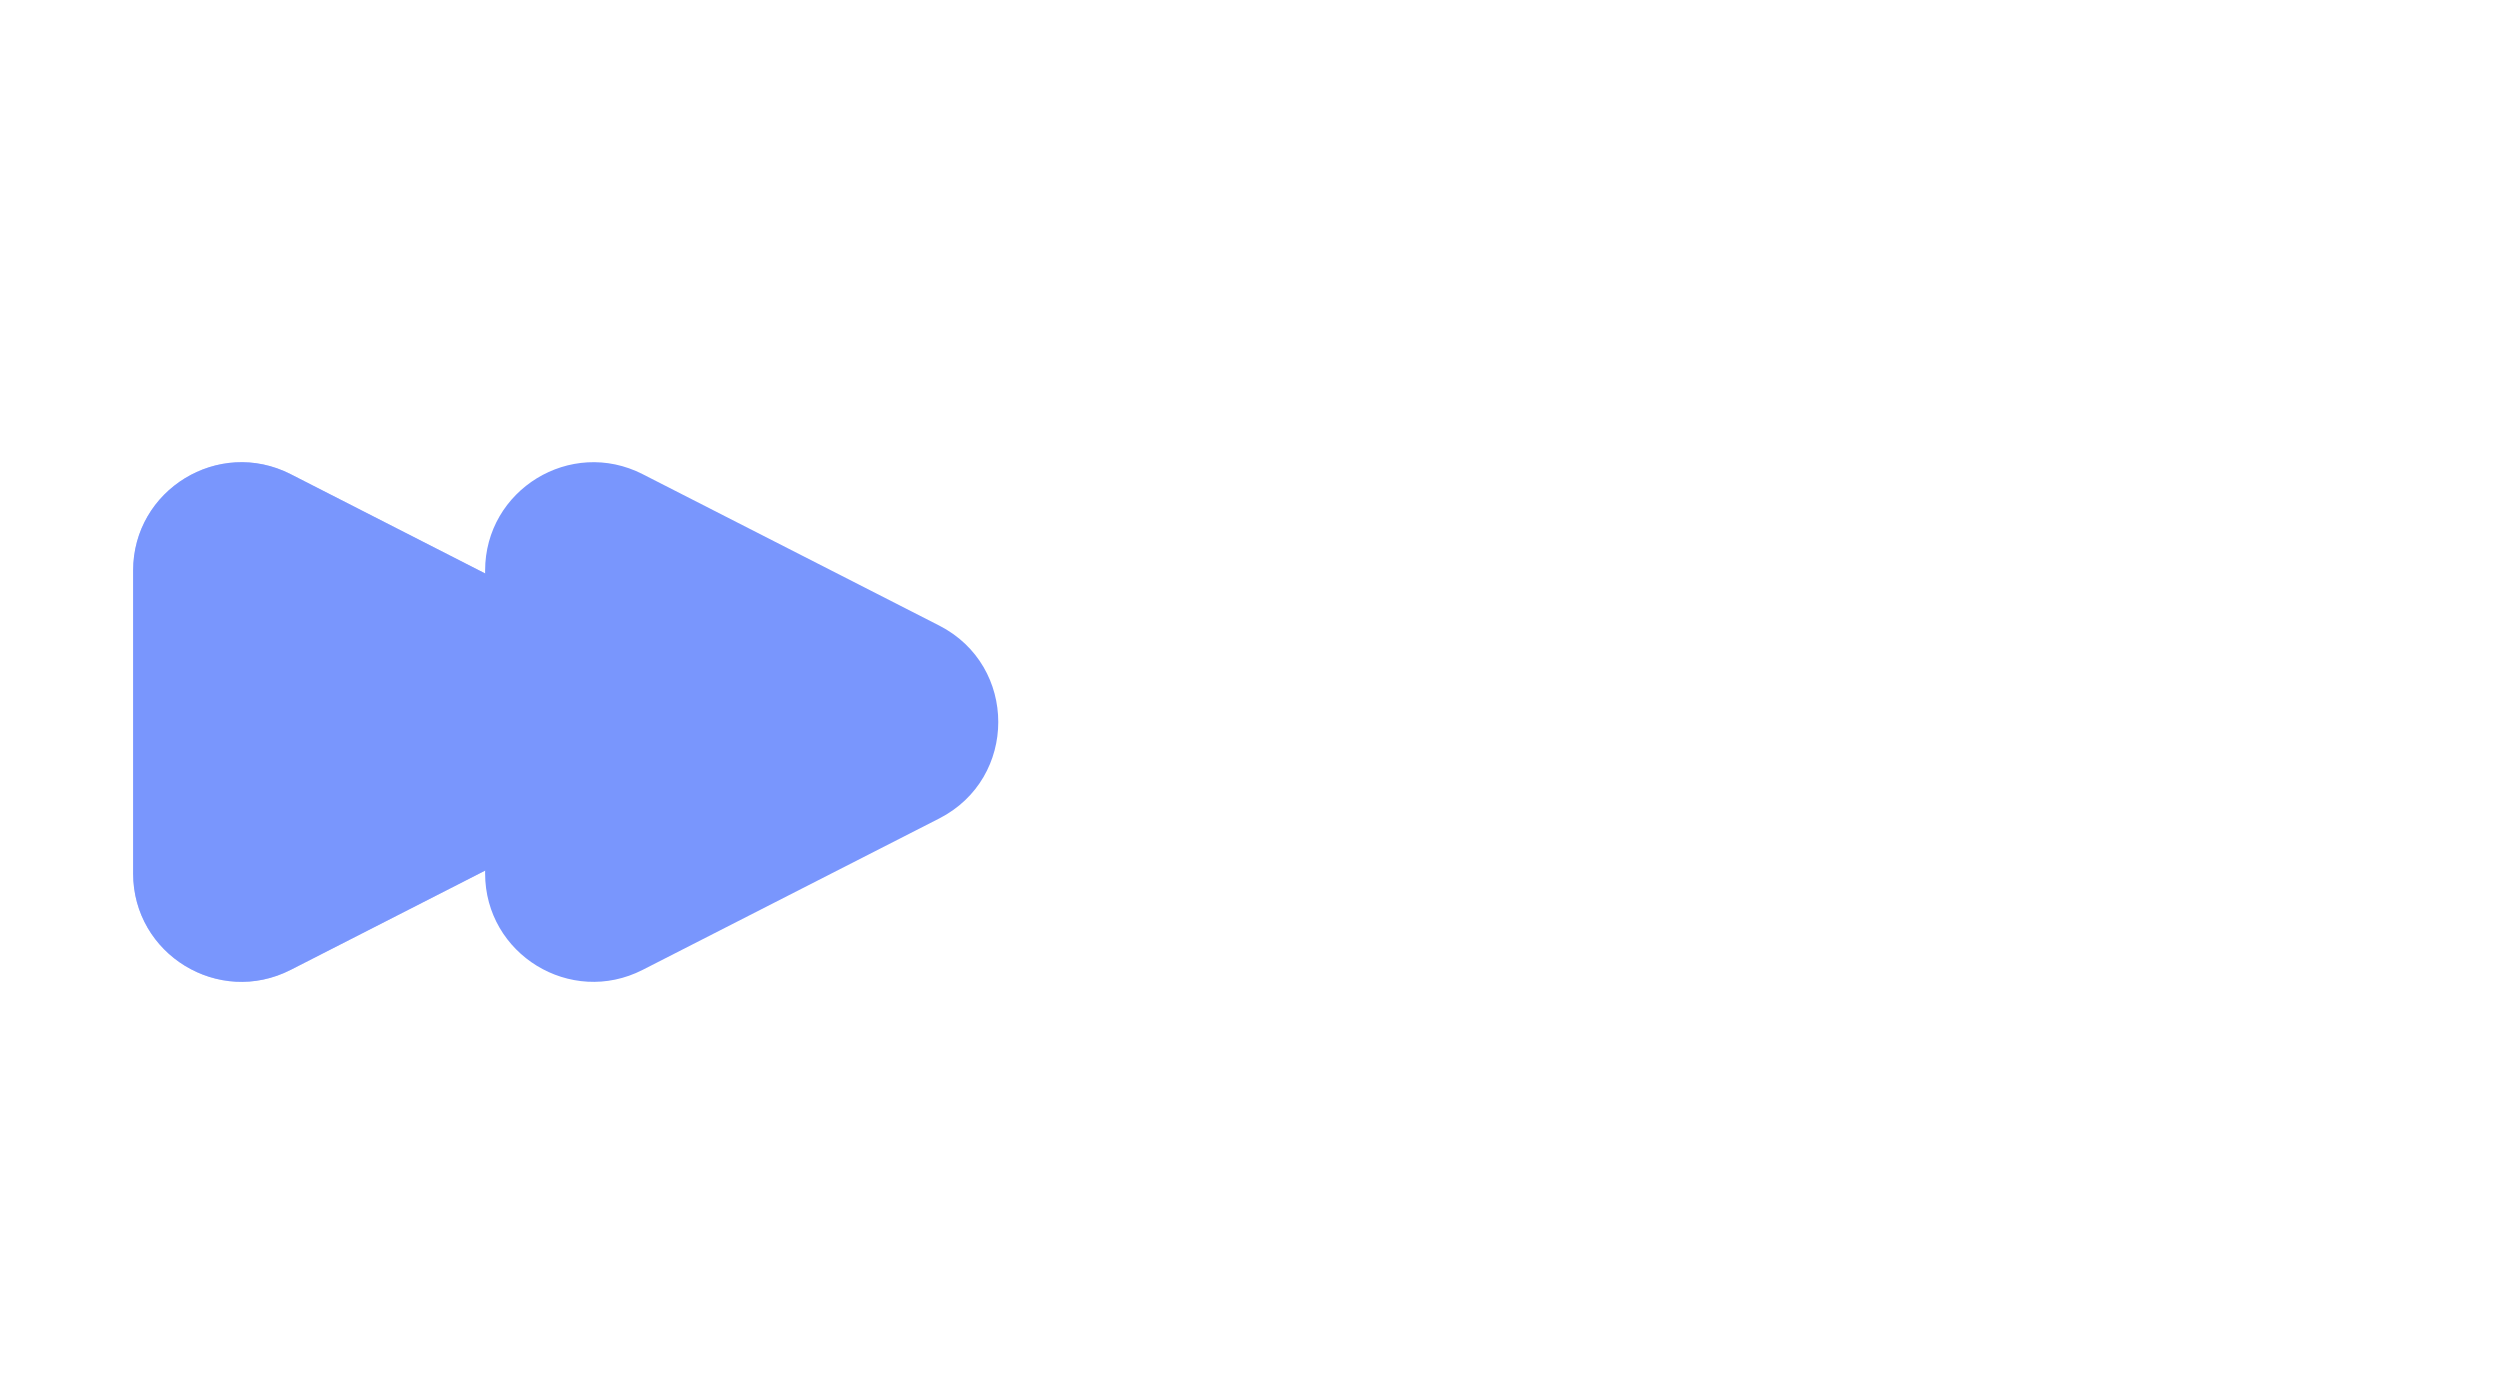 <svg width="277" height="155" viewBox="0 0 277 155" fill="none" xmlns="http://www.w3.org/2000/svg">
<g id="Frame 1" clip-path="url(#clip0)">
<g id="lightGroup">
<path id="white1" d="M65.064 69.312C73.789 73.766 73.789 86.234 65.064 90.688L32.206 107.462C24.222 111.538 14.75 105.738 14.75 96.774V63.226C14.75 54.262 24.222 48.462 32.206 52.538L65.064 69.312Z" fill="#C3CCFF"/>
</g>
<g id="darkGroup">
<path id="dark1" d="M65.064 69.312C73.789 73.766 73.789 86.234 65.064 90.688L32.206 107.462C24.222 111.538 14.75 105.738 14.75 96.774V63.226C14.75 54.262 24.222 48.462 32.206 52.538L65.064 69.312Z" fill="#7996FD"/>
<path id="dark2" d="M104.064 69.312C112.789 73.766 112.789 86.234 104.064 90.688L71.206 107.462C63.222 111.538 53.75 105.738 53.75 96.774V63.226C53.75 54.262 63.222 48.462 71.206 52.538L104.064 69.312Z" fill="#7996FD"/>
</g>
</g>
<defs>
<clipPath id="clip0">
<rect width="277" height="155" fill="white"/>
</clipPath>
</defs>
</svg>
